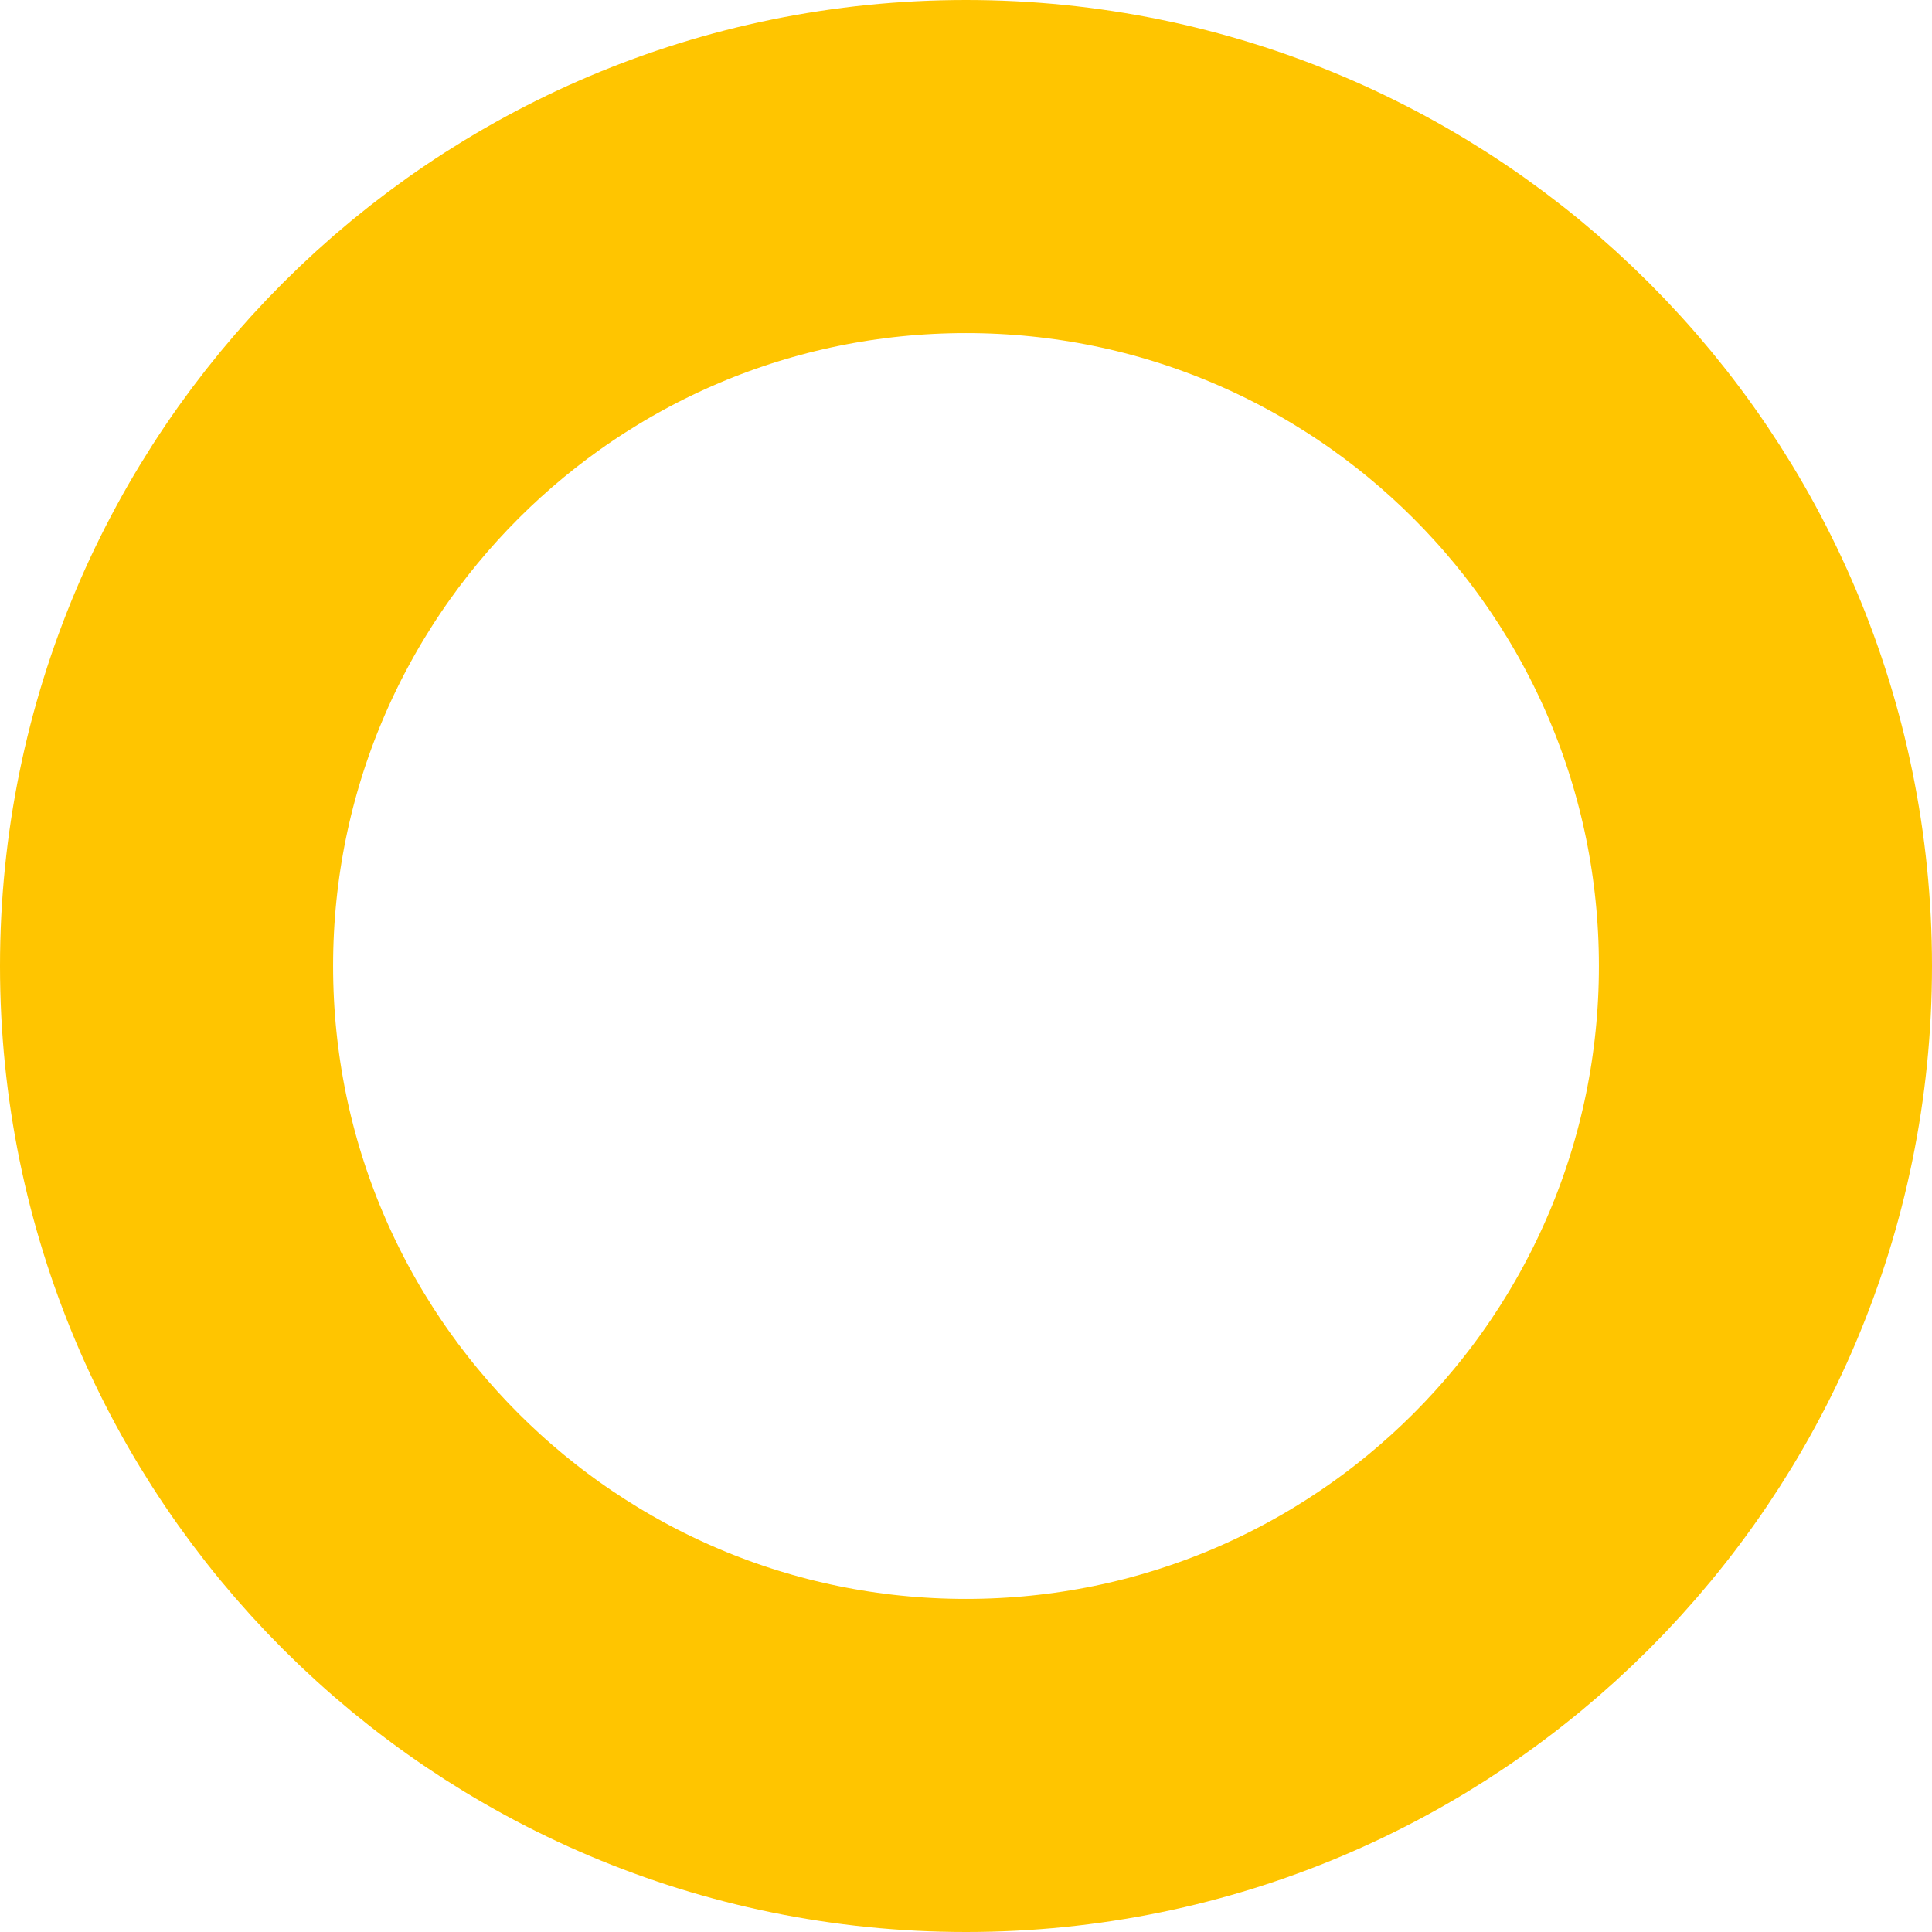 <svg version="1.1" xmlns="http://www.w3.org/2000/svg" xmlns:xlink="http://www.w3.org/1999/xlink" width="58" height="58" viewBox="0,0,58,58"><g transform="translate(-211,-151)"><g data-paper-data="{&quot;isPaintingLayer&quot;:true}" fill="none" fill-rule="nonzero" stroke="#ffc500" stroke-width="10" stroke-linecap="butt" stroke-linejoin="miter" stroke-miterlimit="10" stroke-dasharray="" stroke-dashoffset="0" style="mix-blend-mode: normal"><path d="M264,180c0,13.255 -10.745,24 -24,24c-13.255,0 -24,-10.745 -24,-24c0,-13.255 10.745,-24 24,-24c13.255,0 24,10.745 24,24z"></path></g></g></svg>